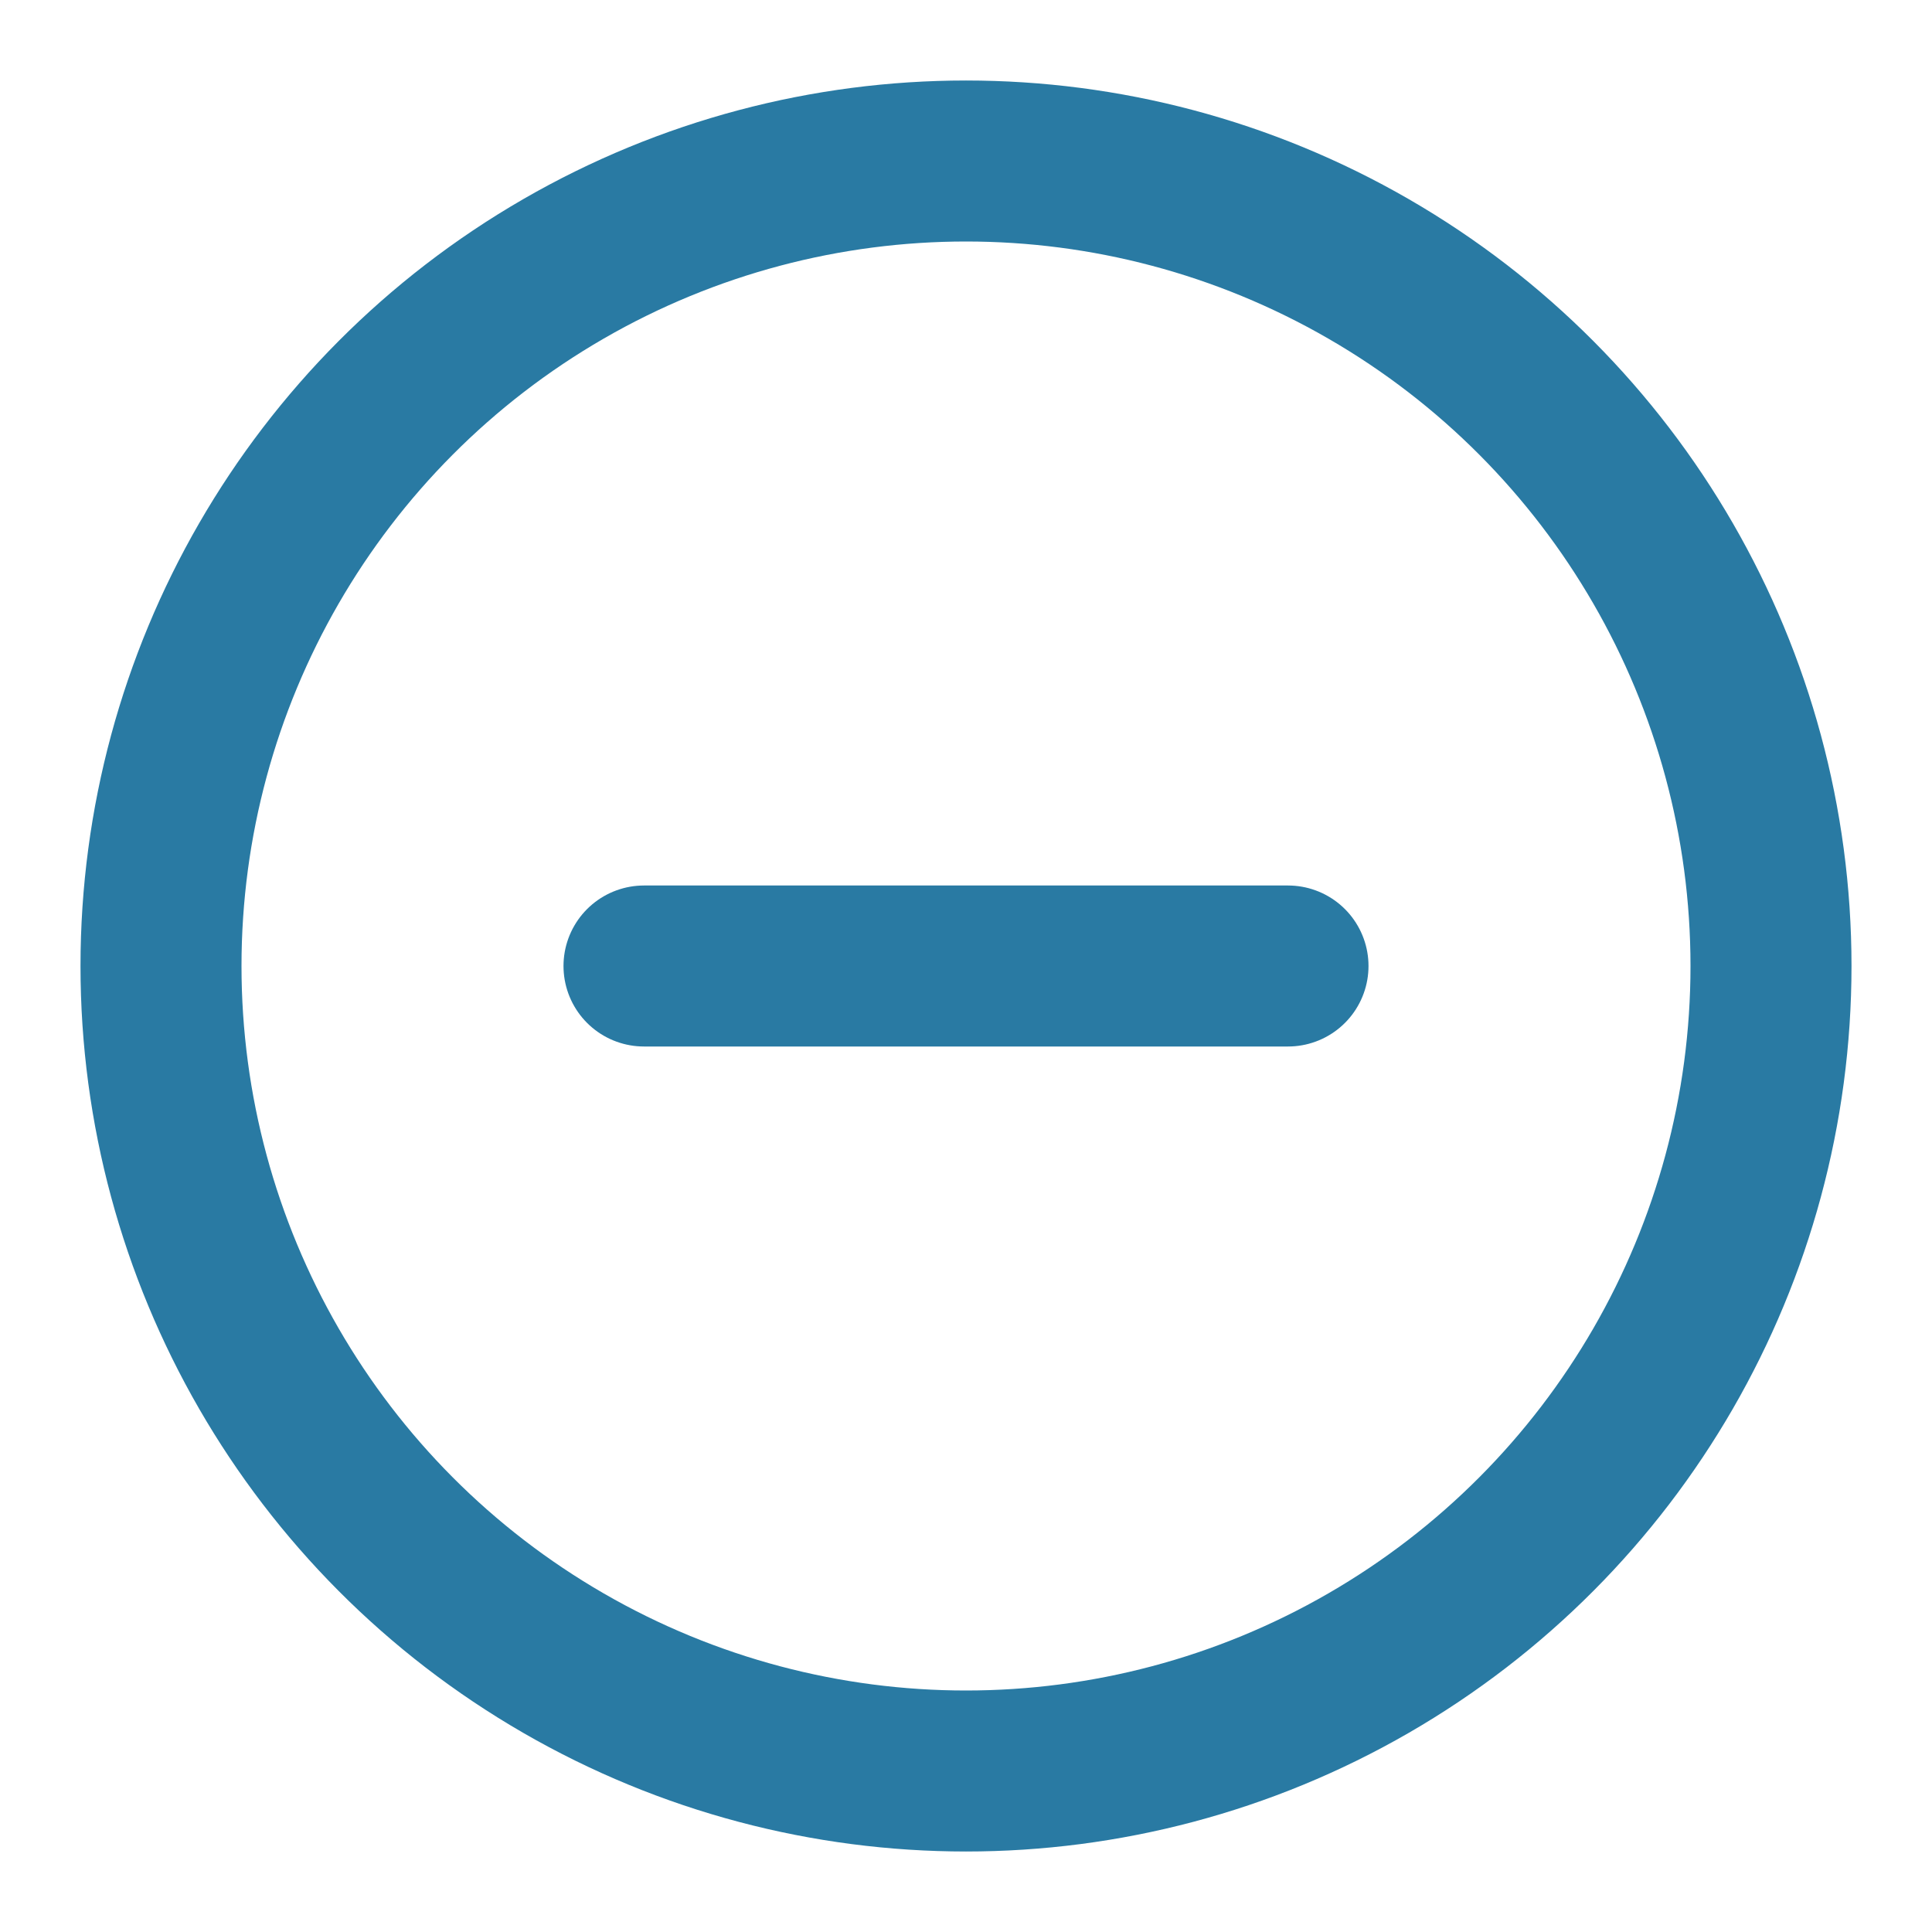 <svg xmlns="http://www.w3.org/2000/svg" width="24" height="24" viewBox="0 0 24 24" fill="none" stroke="#297aa3" stroke-width="2" stroke-linecap="round" stroke-linejoin="round" class="feather feather-minus-circle"><circle cx="12" cy="12" r="10"></circle><line x1="8" y1="12" x2="16" y2="12"></line></svg>